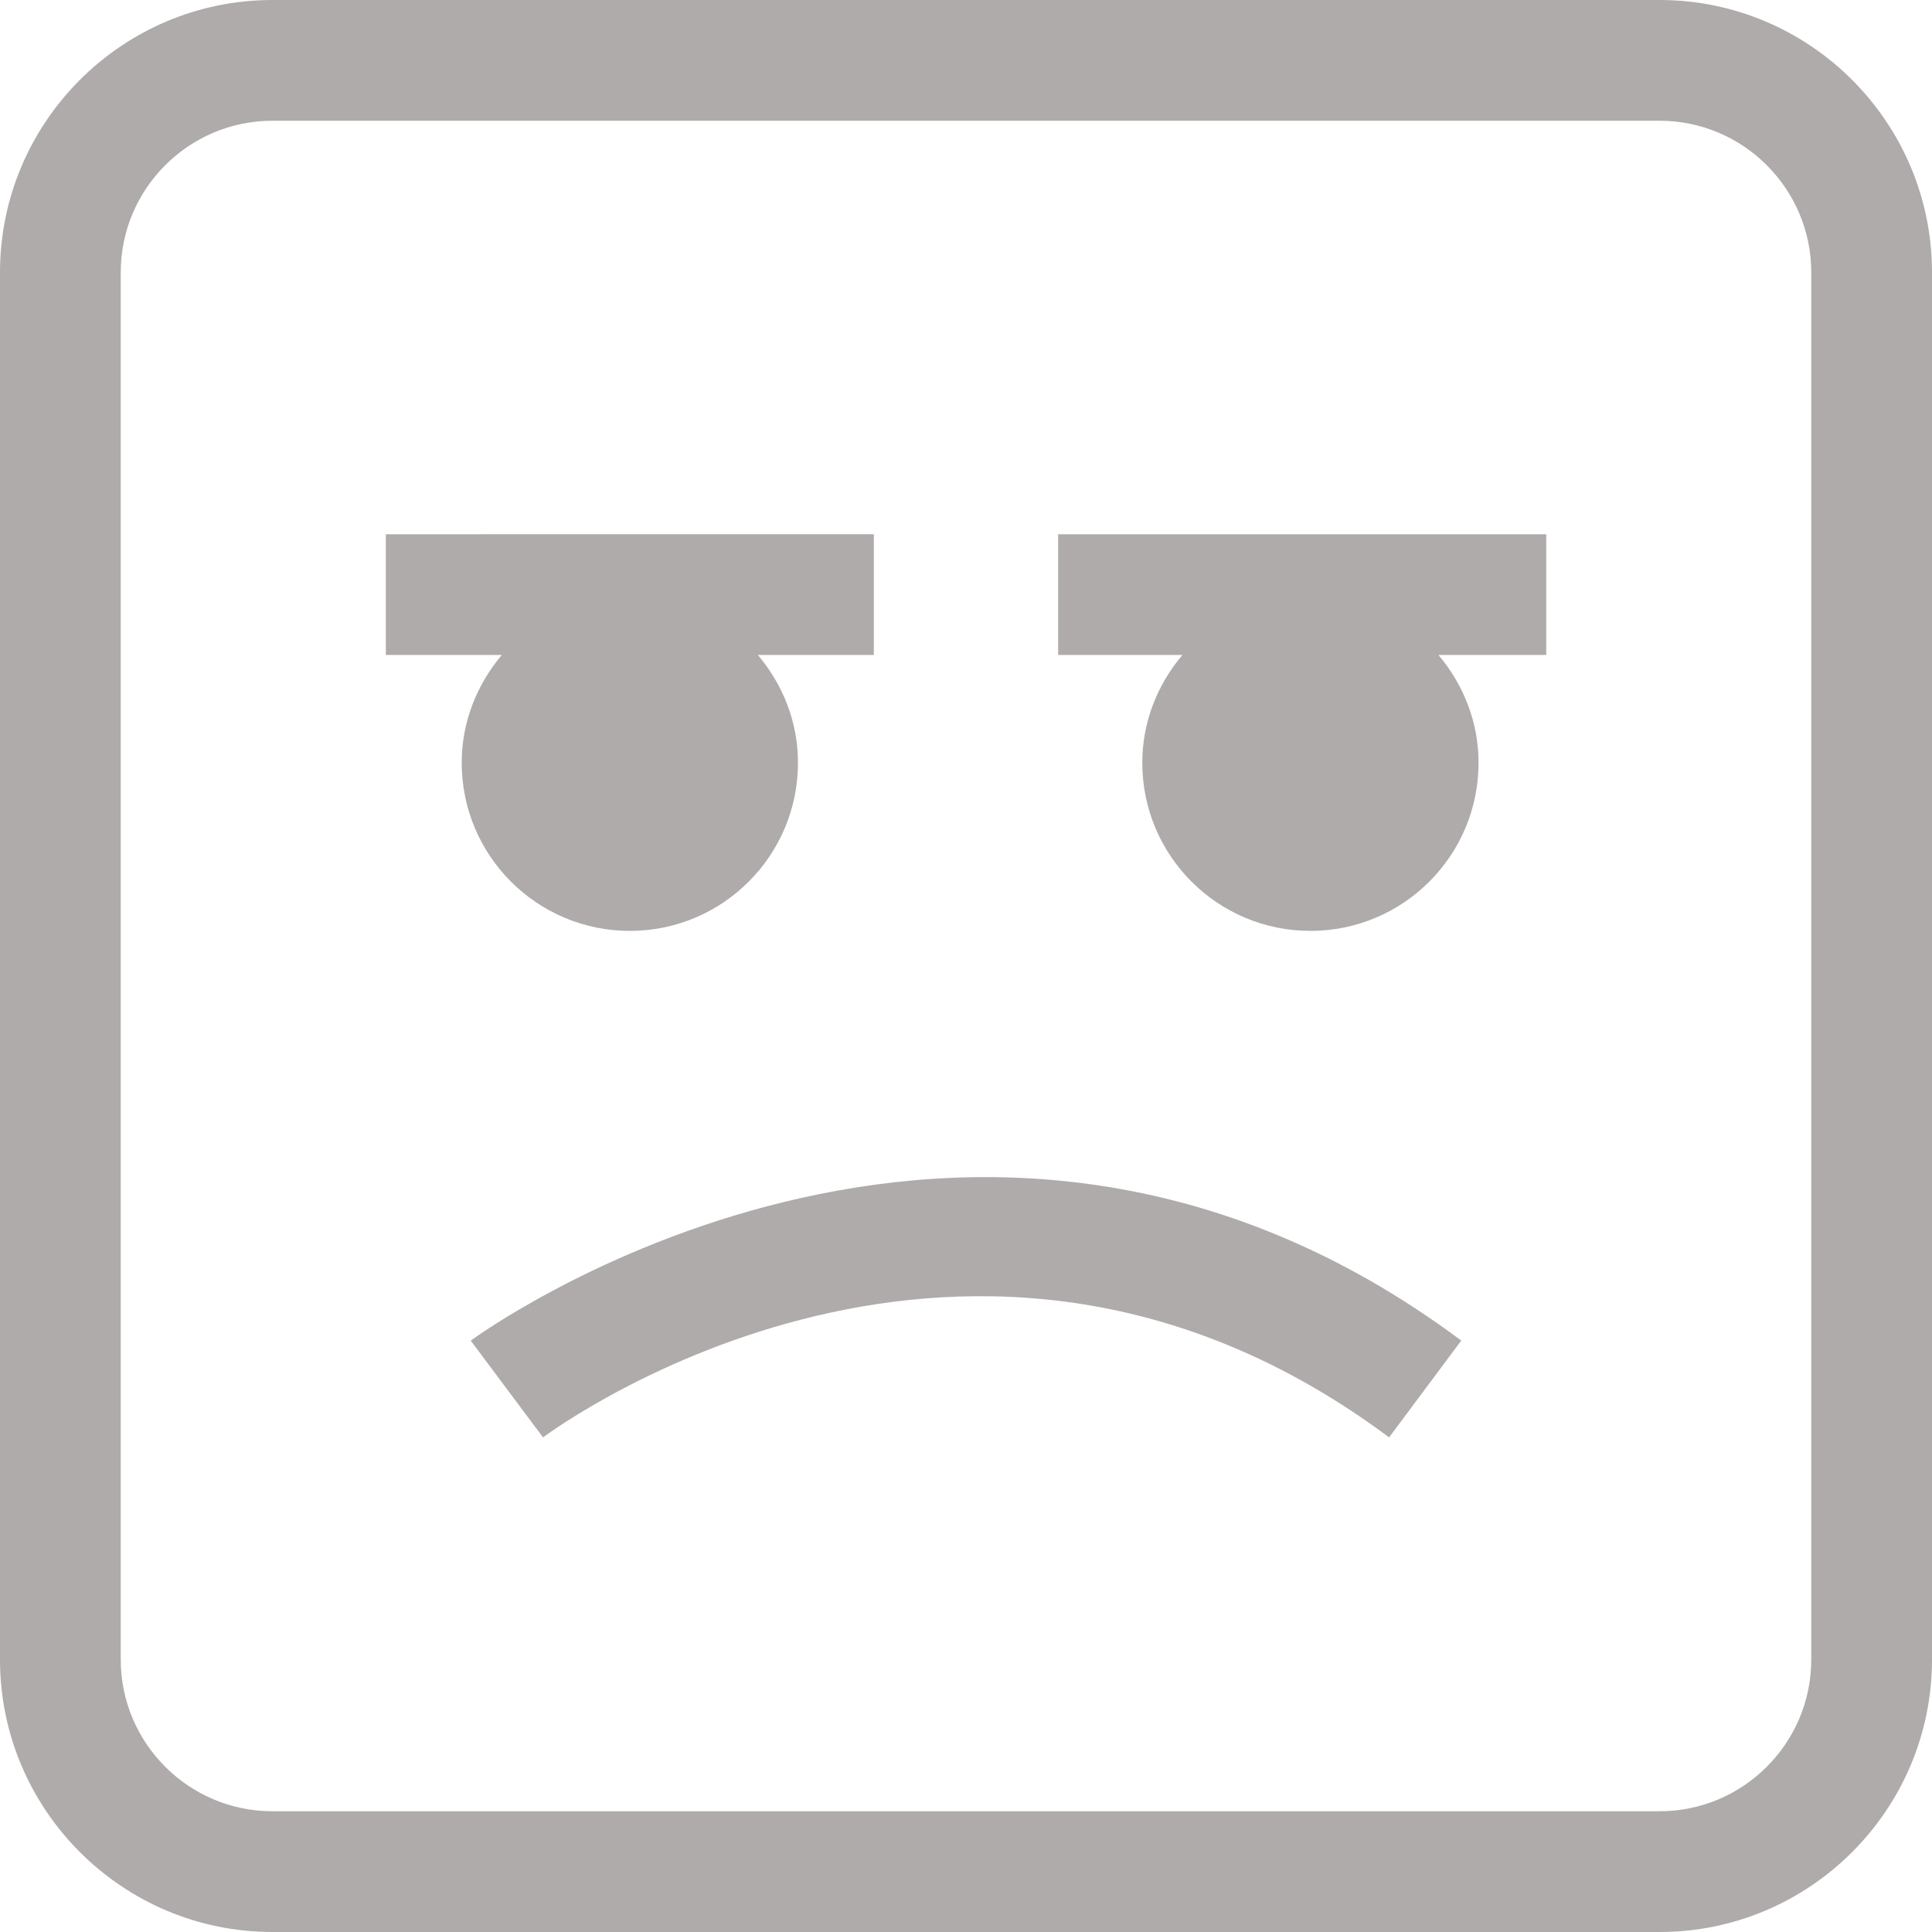 <?xml version="1.0" encoding="iso-8859-1"?>
<!-- Generator: Adobe Illustrator 19.0.0, SVG Export Plug-In . SVG Version: 6.00 Build 0)  -->
<svg xmlns="http://www.w3.org/2000/svg" xmlns:xlink="http://www.w3.org/1999/xlink" version="1.1" id="Capa_1" x="0px" y="0px" viewBox="0 0 490 490" style="enable-background:new 0 0 490 490;" xml:space="preserve" width="512px" height="512px">
<g>
	<path d="M119.39,340.015l18.333,24.539c4.411-3.26,108.773-78.91,214.584,0L370.61,340   C246.211,247.183,120.646,339.088,119.39,340.015z" fill="#AFABAB"/>
	<path d="M159.744,236.096c23.55,0,42.642-19.092,42.642-42.642c0-10.461-3.913-19.915-10.164-27.334h29.405v-30.625H97.856v30.625   h29.409c-6.251,7.419-10.164,16.873-10.164,27.334C117.102,217.004,136.194,236.096,159.744,236.096z" fill="#AFABAB"/>
	<path d="M268.372,166.12h31.504c-6.251,7.419-10.164,16.873-10.164,27.334c0,23.55,19.091,42.642,42.642,42.642   c23.55,0,42.641-19.092,42.641-42.642c0-10.461-3.913-19.915-10.164-27.334h27.327v-30.625H268.372V166.12z" fill="#AFABAB"/>
	<path d="M420.914,0H69.086C30.999,0,0,30.999,0,69.086v351.829C0,459.001,30.999,490,69.086,490h351.829   C459.001,490,490,459.001,490,420.914V69.086C490,30.999,459.001,0,420.914,0z M459.375,420.914   c0,21.204-17.257,38.461-38.461,38.461H69.086c-21.204,0-38.461-17.257-38.461-38.461V69.086c0-21.204,17.256-38.461,38.461-38.461   h351.829c21.204,0,38.461,17.257,38.461,38.461V420.914z" fill="#AFABAB"/>
</g>
<g>
</g>
<g>
</g>
<g>
</g>
<g>
</g>
<g>
</g>
<g>
</g>
<g>
</g>
<g>
</g>
<g>
</g>
<g>
</g>
<g>
</g>
<g>
</g>
<g>
</g>
<g>
</g>
<g>
</g>
</svg>
